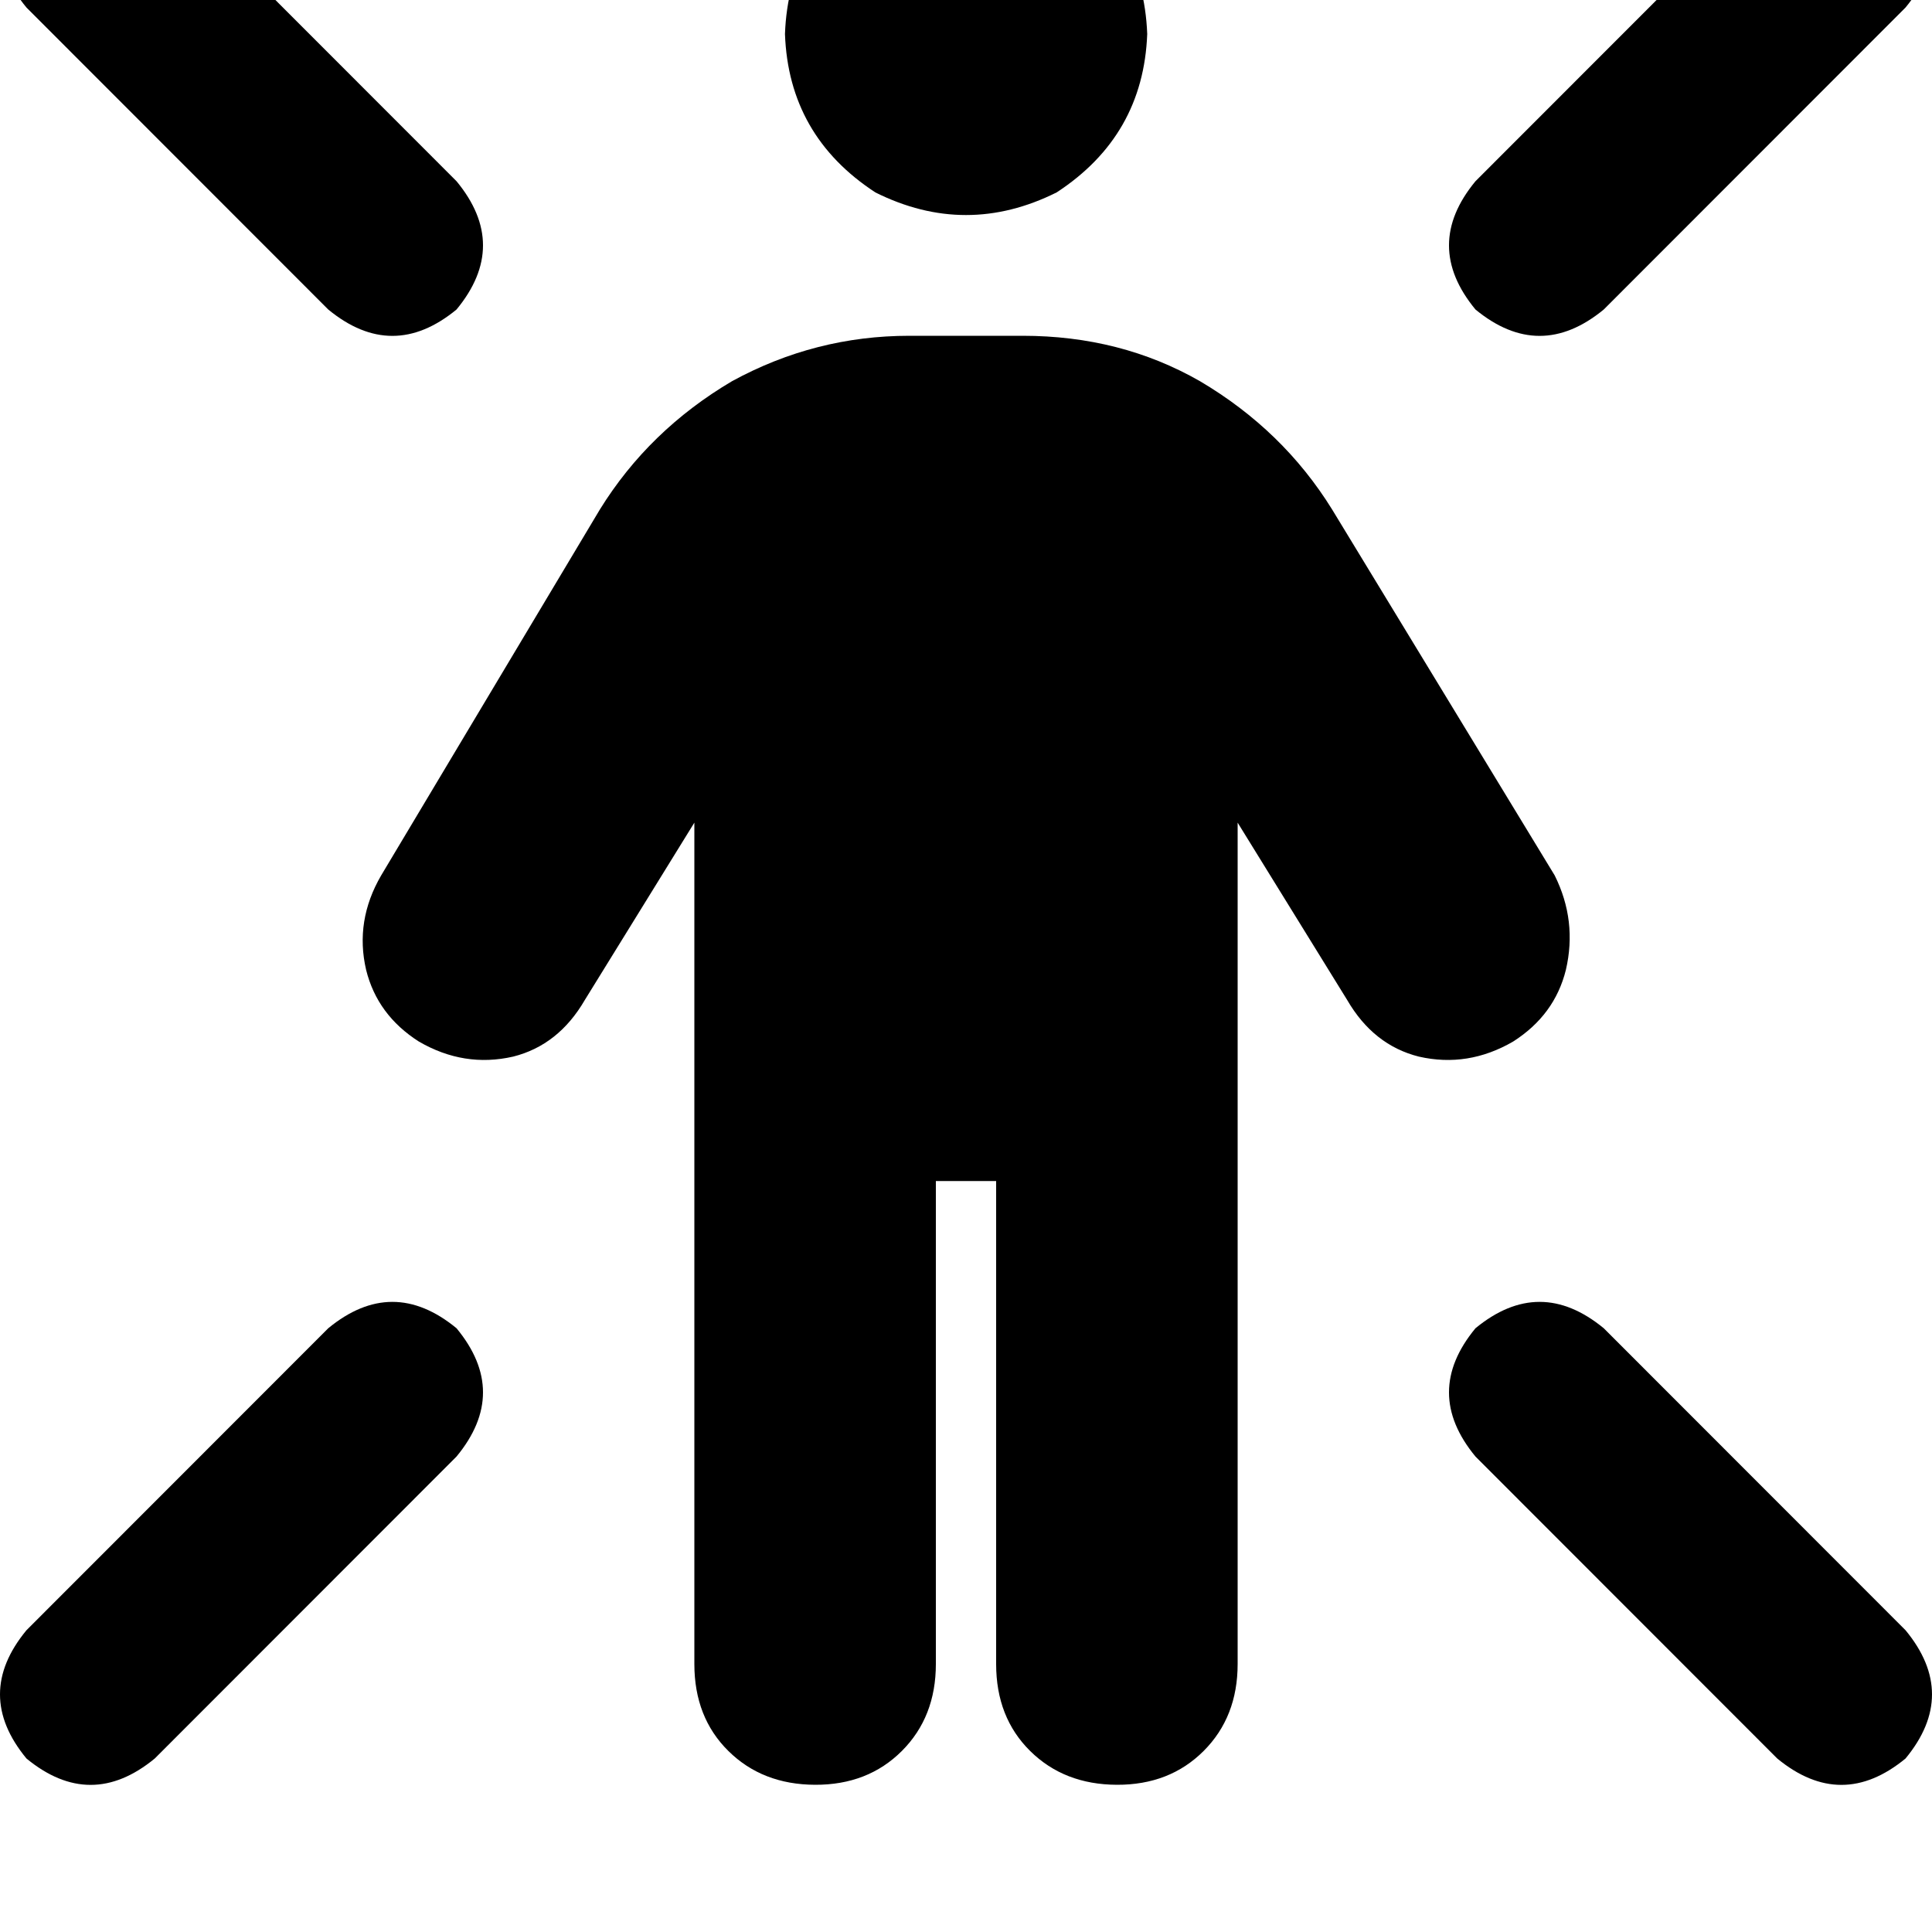 <svg height="1000" width="1000" xmlns="http://www.w3.org/2000/svg"><path d="M406.3 17.6q1.9 -52.8 46.8 -82.1 46.9 -23.4 93.8 0 44.9 29.3 46.9 82.1 -2 52.7 -46.9 82 -46.9 23.4 -93.8 0 -44.9 -29.3 -46.8 -82zm78.1 593.7v250 -250 250q0 27.4 -17.6 45t-44.9 17.5T377 906.3t-17.6 -45V425.8l-56.7 91.8q-13.6 23.4 -37.1 29.3 -25.4 5.8 -48.8 -7.8Q195.3 525.4 189.5 502q-5.9 -25.4 7.8 -48.9L310.5 263.7q25.4 -41 68.4 -66.4 43 -23.5 91.8 -23.5h58.6q50.8 0 91.8 23.5 43 25.4 68.4 66.4l115.2 189.4q11.7 23.5 5.8 48.9 -5.8 23.4 -27.3 37.1 -23.4 13.6 -48.8 7.8Q710.9 541 697.3 517.6l-56.7 -91.8v435.5q0 27.4 -17.6 45t-44.9 17.5 -44.9 -17.5 -17.6 -45v-250h-31.2zM13.7 -62.5q33.2 -27.3 66.4 0L236.3 93.8q27.4 33.2 0 66.4 -33.2 27.3 -66.4 0L13.7 3.9q-27.4 -33.2 0 -66.4zm906.2 0q33.2 -27.3 66.4 0 27.4 33.2 0 66.4L830.1 160.2q-33.2 27.3 -66.4 0 -27.4 -33.2 0 -66.4L919.9 -62.5zM13.7 910.2q-27.4 -33.2 0 -66.4L169.9 687.5q33.2 -27.3 66.4 0 27.4 33.2 0 66.4L80.1 910.2q-33.2 27.3 -66.4 0zm906.2 0L763.7 753.9l156.2 156.3L763.7 753.9q-27.4 -33.2 0 -66.4 33.2 -27.3 66.4 0l156.2 156.3q27.4 33.2 0 66.4 -33.2 27.3 -66.4 0z"/></svg>